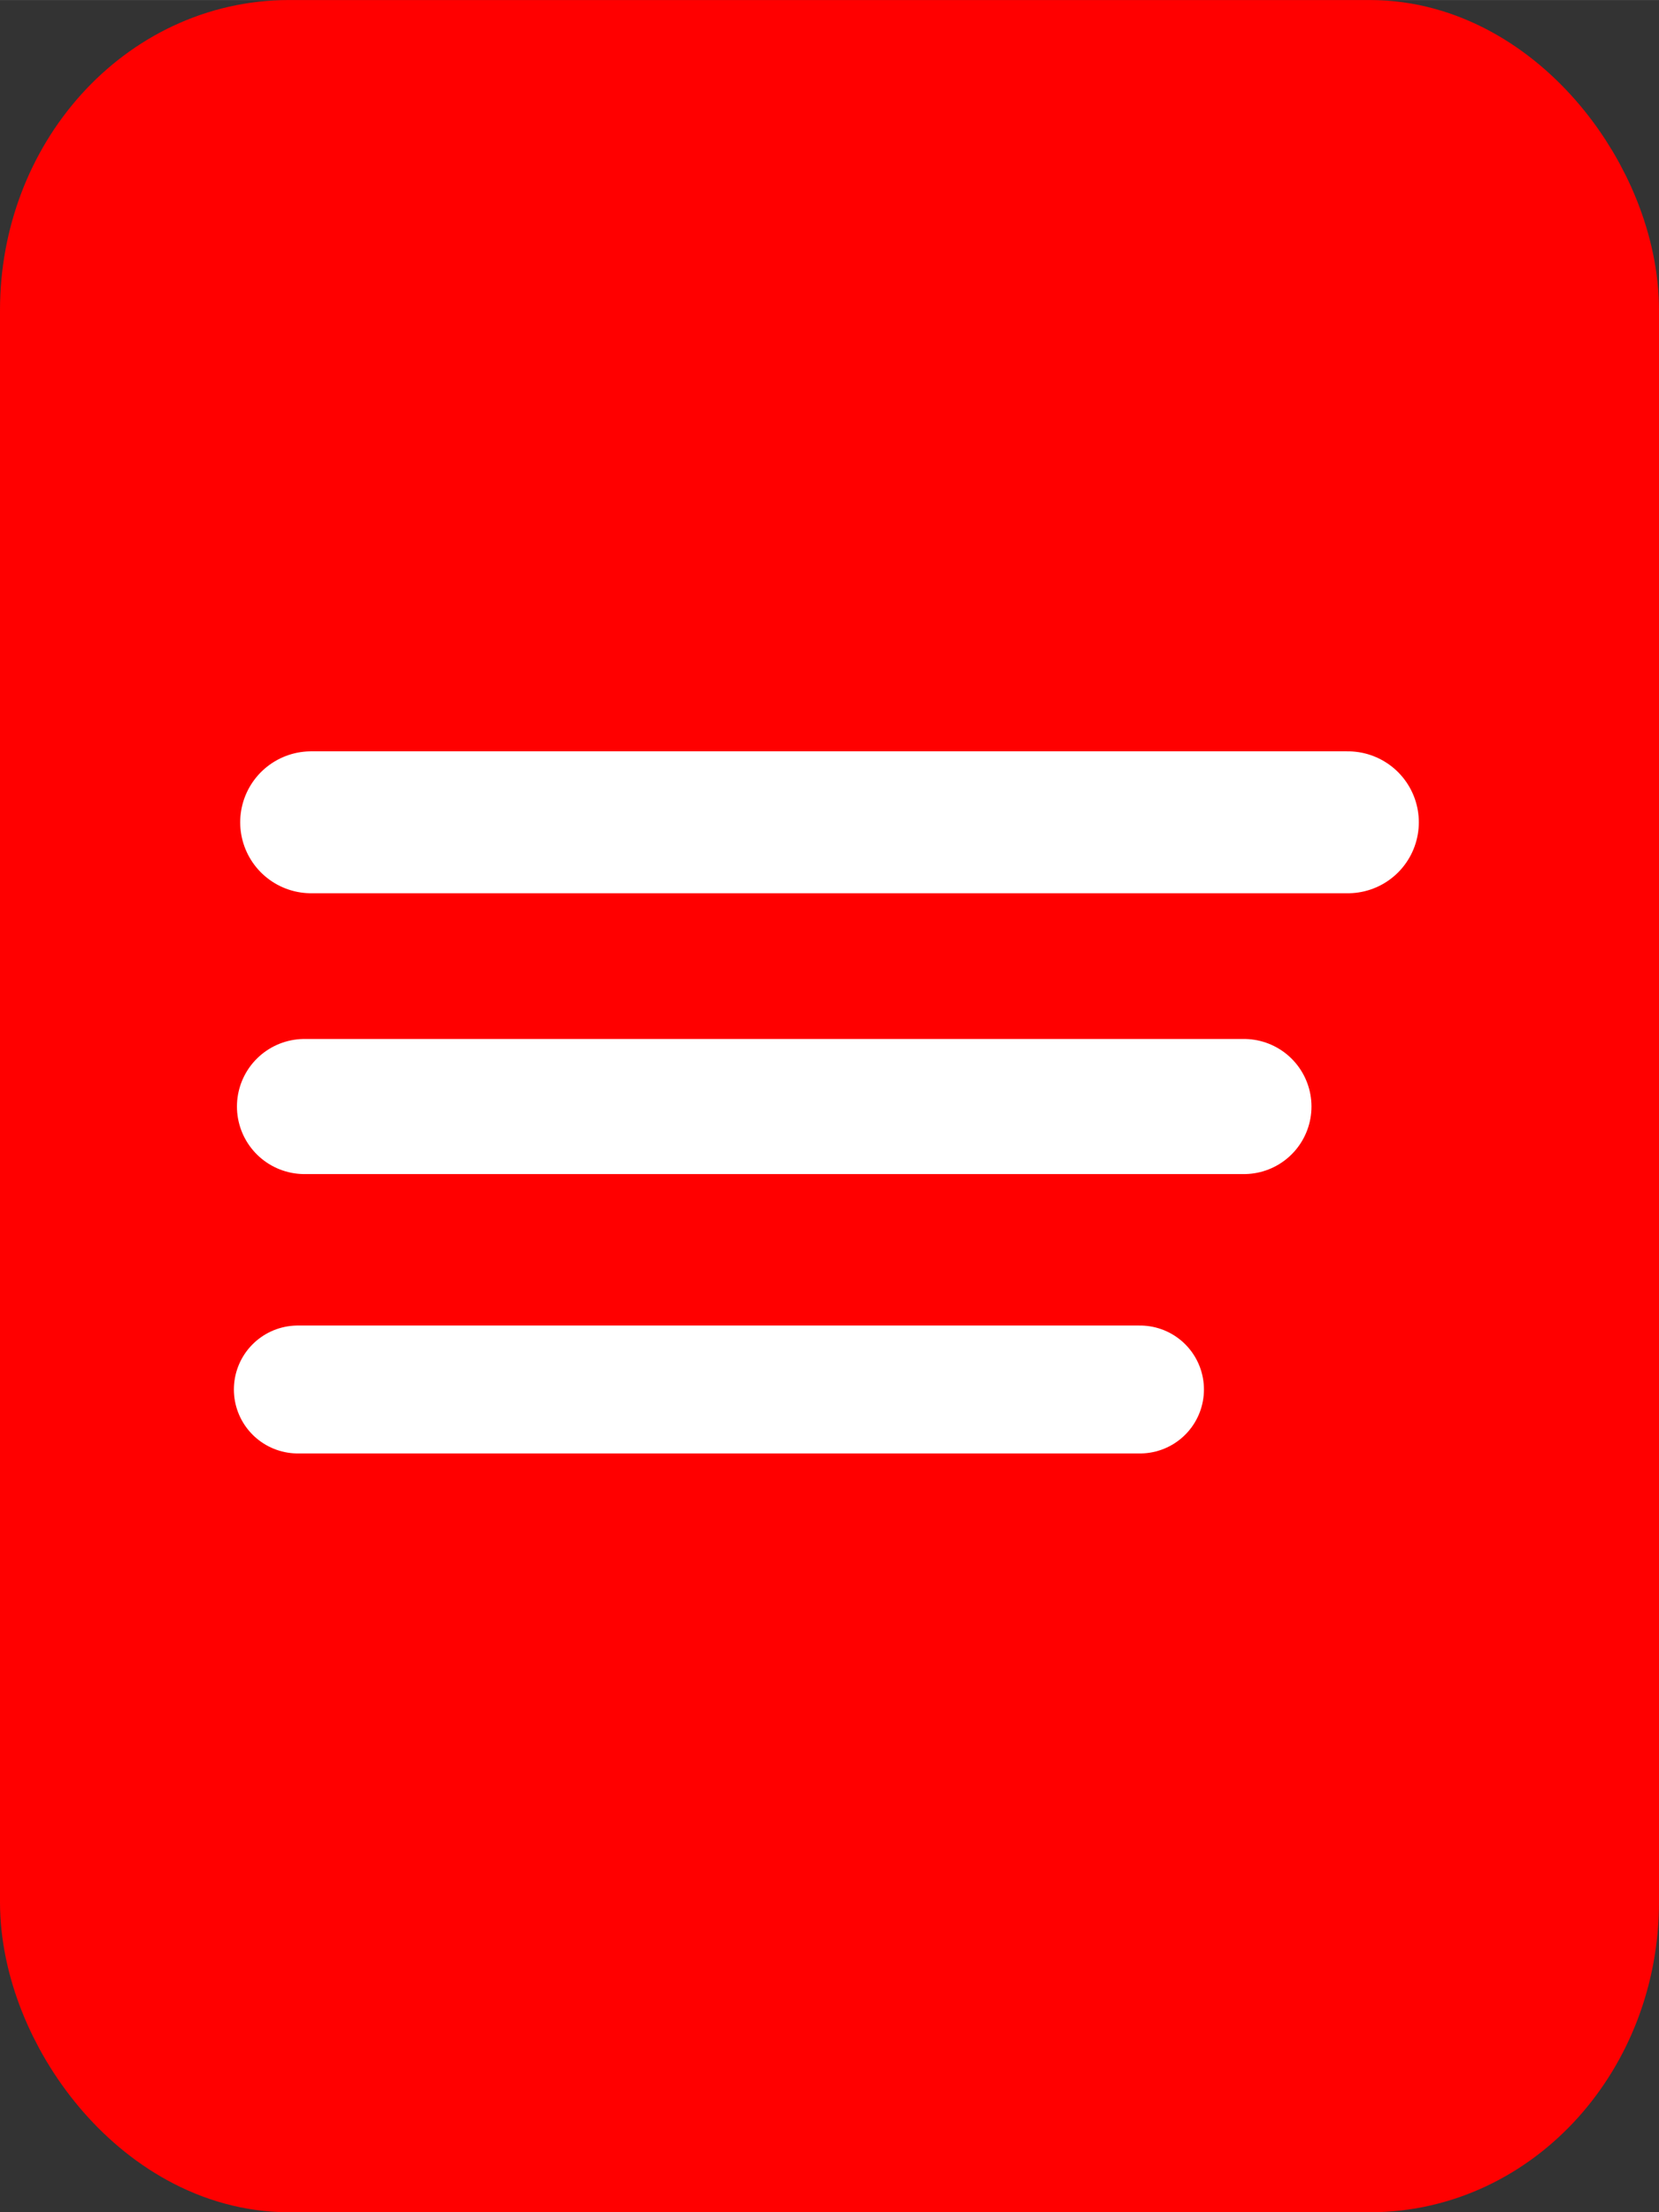 <?xml version="1.0" encoding="UTF-8" standalone="no"?>
<!-- Created with Inkscape (http://www.inkscape.org/) -->

<svg
   width="3e3"
   height="4e3"
   version="1.1"
   viewBox="0 0 793.75 1058.3"
   id="svg4"
   sodipodi:docname="txt_small.svg"
   inkscape:version="1.4 (e7c3feb100, 2024-10-09)"
   xmlns:inkscape="http://www.inkscape.org/namespaces/inkscape"
   xmlns:sodipodi="http://sodipodi.sourceforge.net/DTD/sodipodi-0.dtd"
   xmlns="http://www.w3.org/2000/svg"
   xmlns:svg="http://www.w3.org/2000/svg">
  <rect x="0" y="0" width="793.75" height="1058.3" fill="#333333" stroke="none"/>
  <defs
     id="defs4" />
  <sodipodi:namedview
     id="namedview4"
     pagecolor="#ffffff"
     bordercolor="#000000"
     borderopacity="0.25"
     inkscape:showpageshadow="2"
     inkscape:pageopacity="0.0"
     inkscape:pagecheckerboard="0"
     inkscape:deskcolor="#d1d1d1"
     inkscape:zoom="0.2205"
     inkscape:cx="1498.8662"
     inkscape:cy="2000"
     inkscape:window-width="1920"
     inkscape:window-height="1128"
     inkscape:window-x="0"
     inkscape:window-y="0"
     inkscape:window-maximized="1"
     inkscape:current-layer="svg4" />
  <rect
     x="46.411"
     y="46.411"
     width="700.93"
     height="965.51"
     rx="91.824"
     ry="101.98"
     fill="#ff0000"
     stroke="#ff0000"
     stroke-linejoin="round"
     stroke-miterlimit="0"
     stroke-width="92.823"
     style="stroke-linecap:round;paint-order:stroke fill markers"
     id="rect1" />
  <path
     d="M 148.87,393.37 H 644.89"
     id="path1"
     style="stroke:#ffffff;stroke-width:67.899;stroke-linecap:round" />
  <path
     d="m 145.684,529.35 h 449.475"
     id="path2"
     style="stroke:#ffffff;stroke-width:64.635;stroke-linecap:round" />
  <path
     d="m 142.499,664.72 h 402.93"
     id="path3"
     style="stroke:#ffffff;stroke-width:61.197;stroke-linecap:round" />
</svg>
